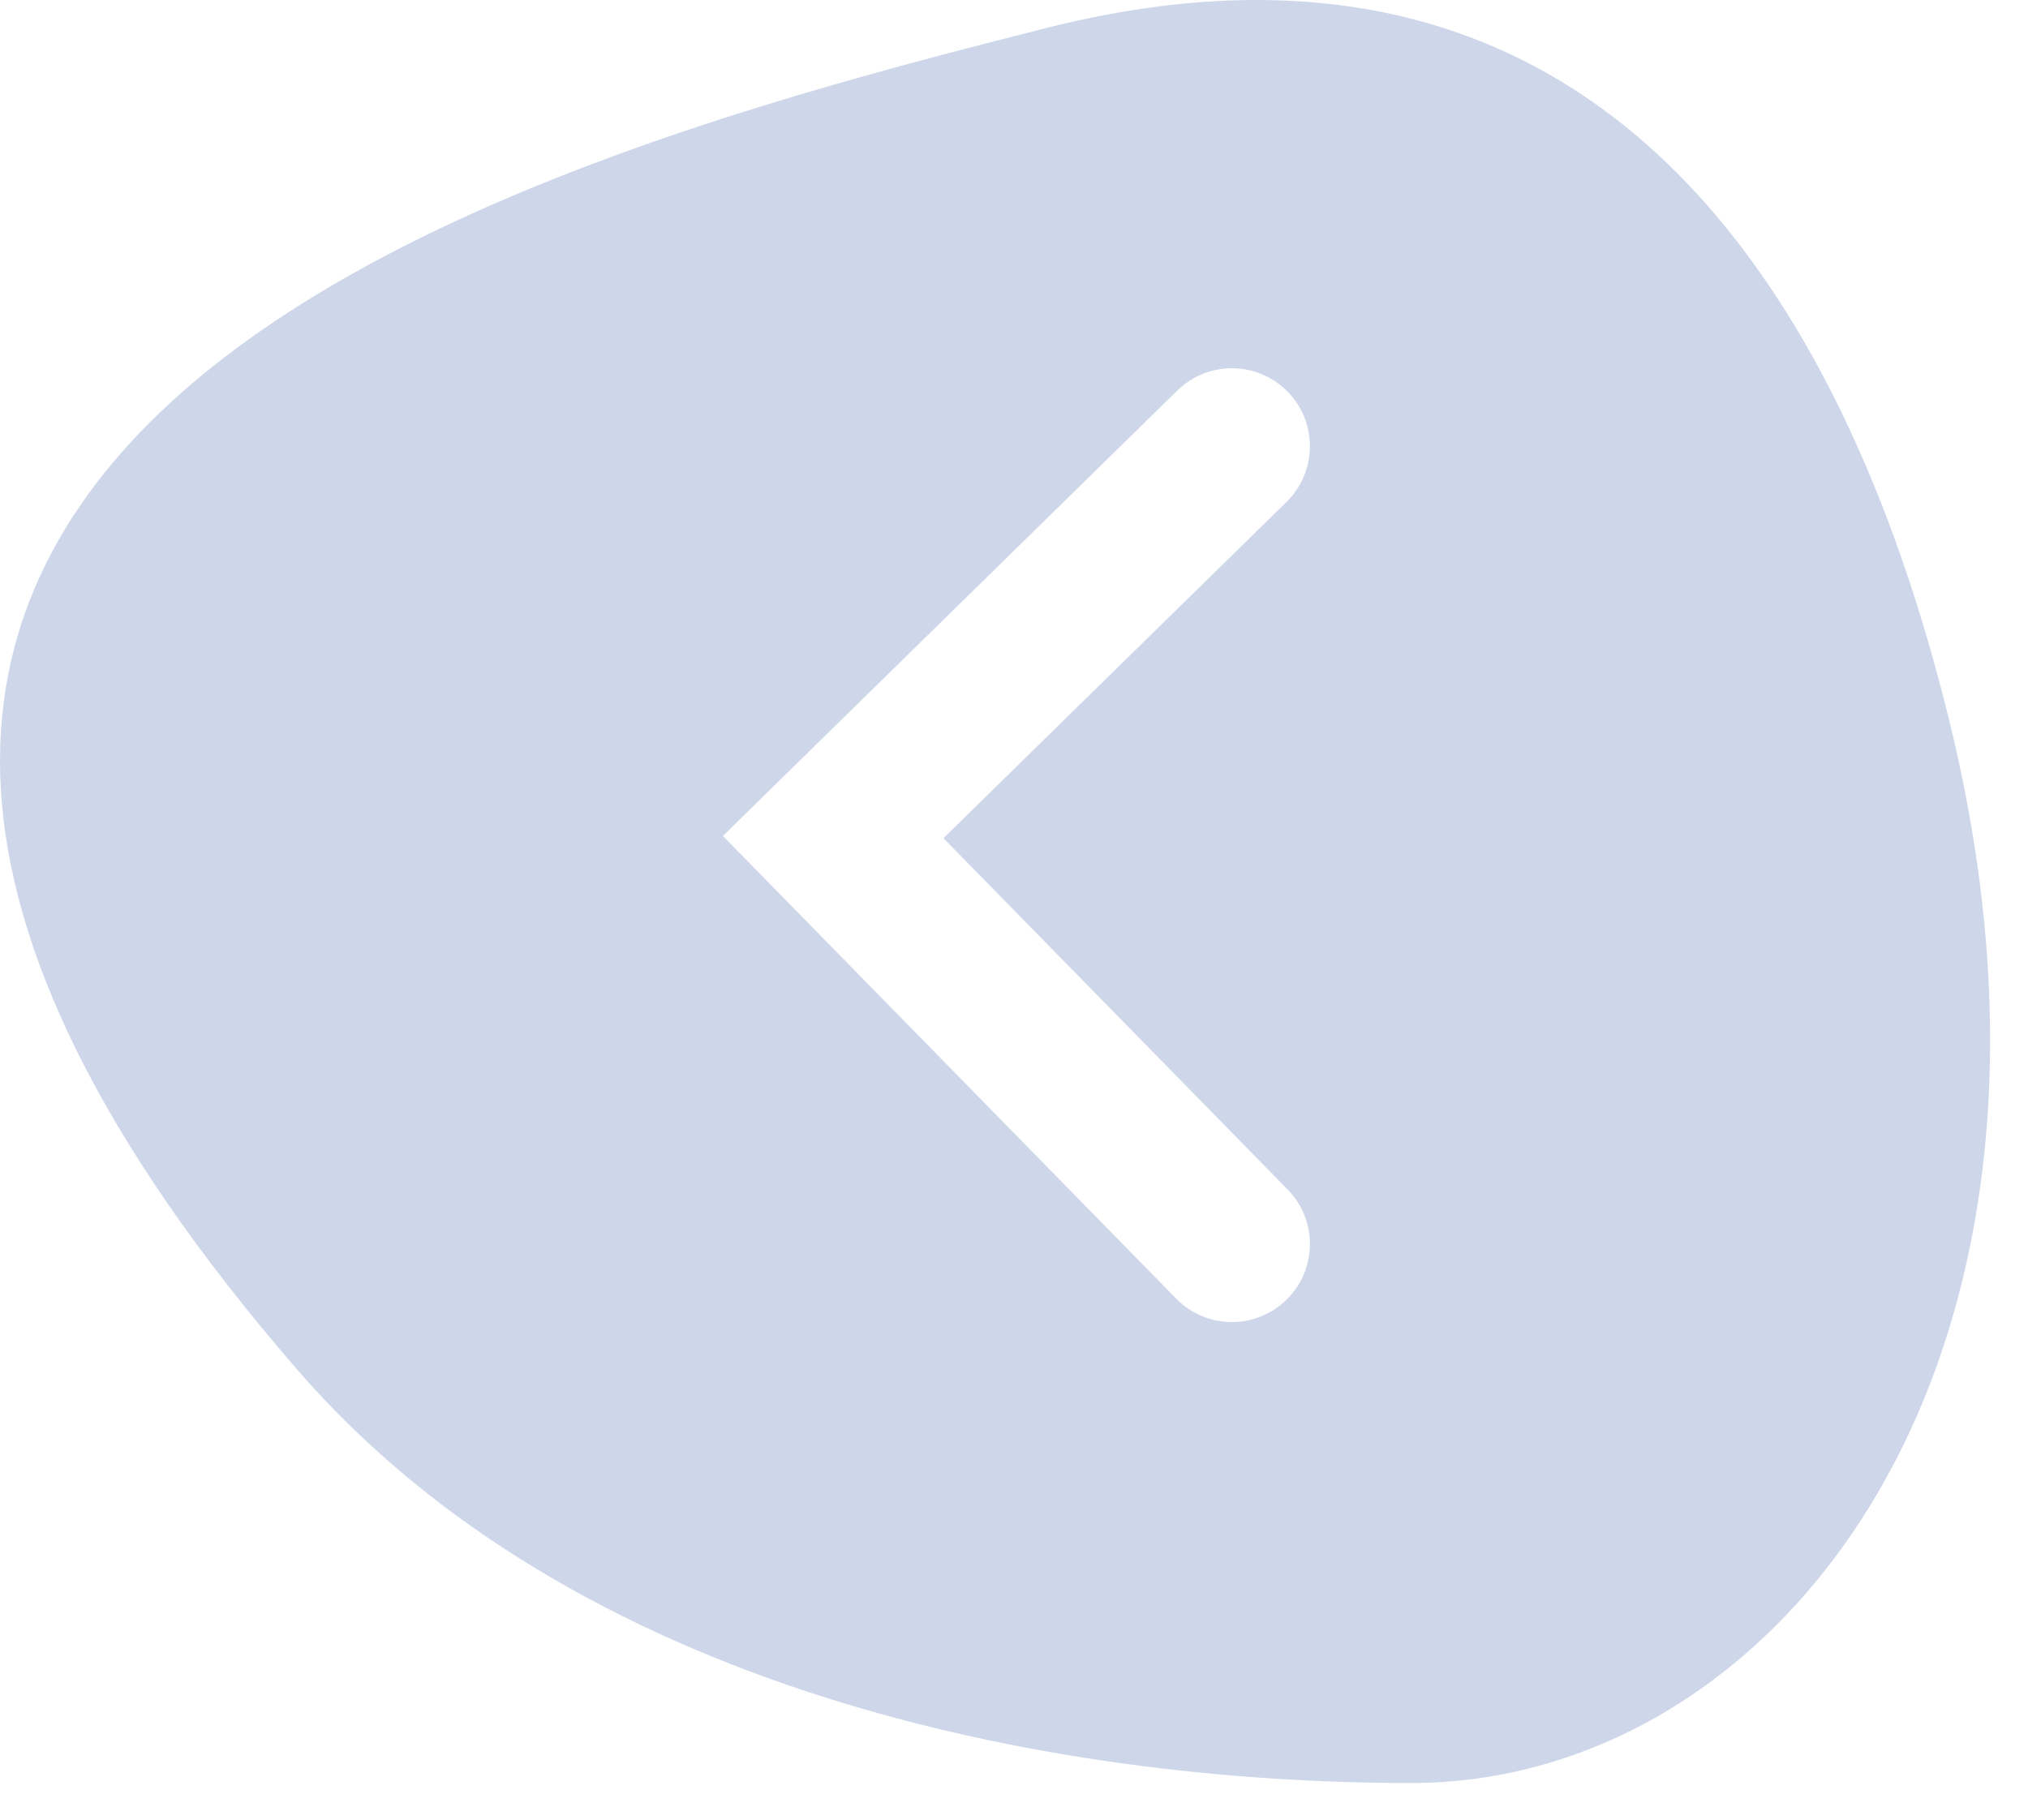 <svg width="39" height="35" viewBox="0 0 39 35" fill="none" xmlns="http://www.w3.org/2000/svg">
<g style="mix-blend-mode:multiply">
<path fill-rule="evenodd" clip-rule="evenodd" d="M37.491 13.881C35.449 5.538 30.676 -2.123 20.129 0.537C9.824 3.137 -9.702 8.555 5.72 26.349C11.046 32.495 20.129 34.295 27.141 34.295C34.152 34.295 40.537 26.321 37.491 13.881ZM22.619 24.978C23.198 25.57 24.148 25.58 24.74 25C25.332 24.421 25.342 23.471 24.762 22.879L18.143 16.122L24.741 9.654C25.332 9.074 25.342 8.124 24.762 7.533C24.181 6.941 23.232 6.932 22.64 7.512L14.972 15.03L13.902 16.079L14.951 17.15L22.619 24.978Z" fill="#CED6E9"/>
</g>
</svg>
